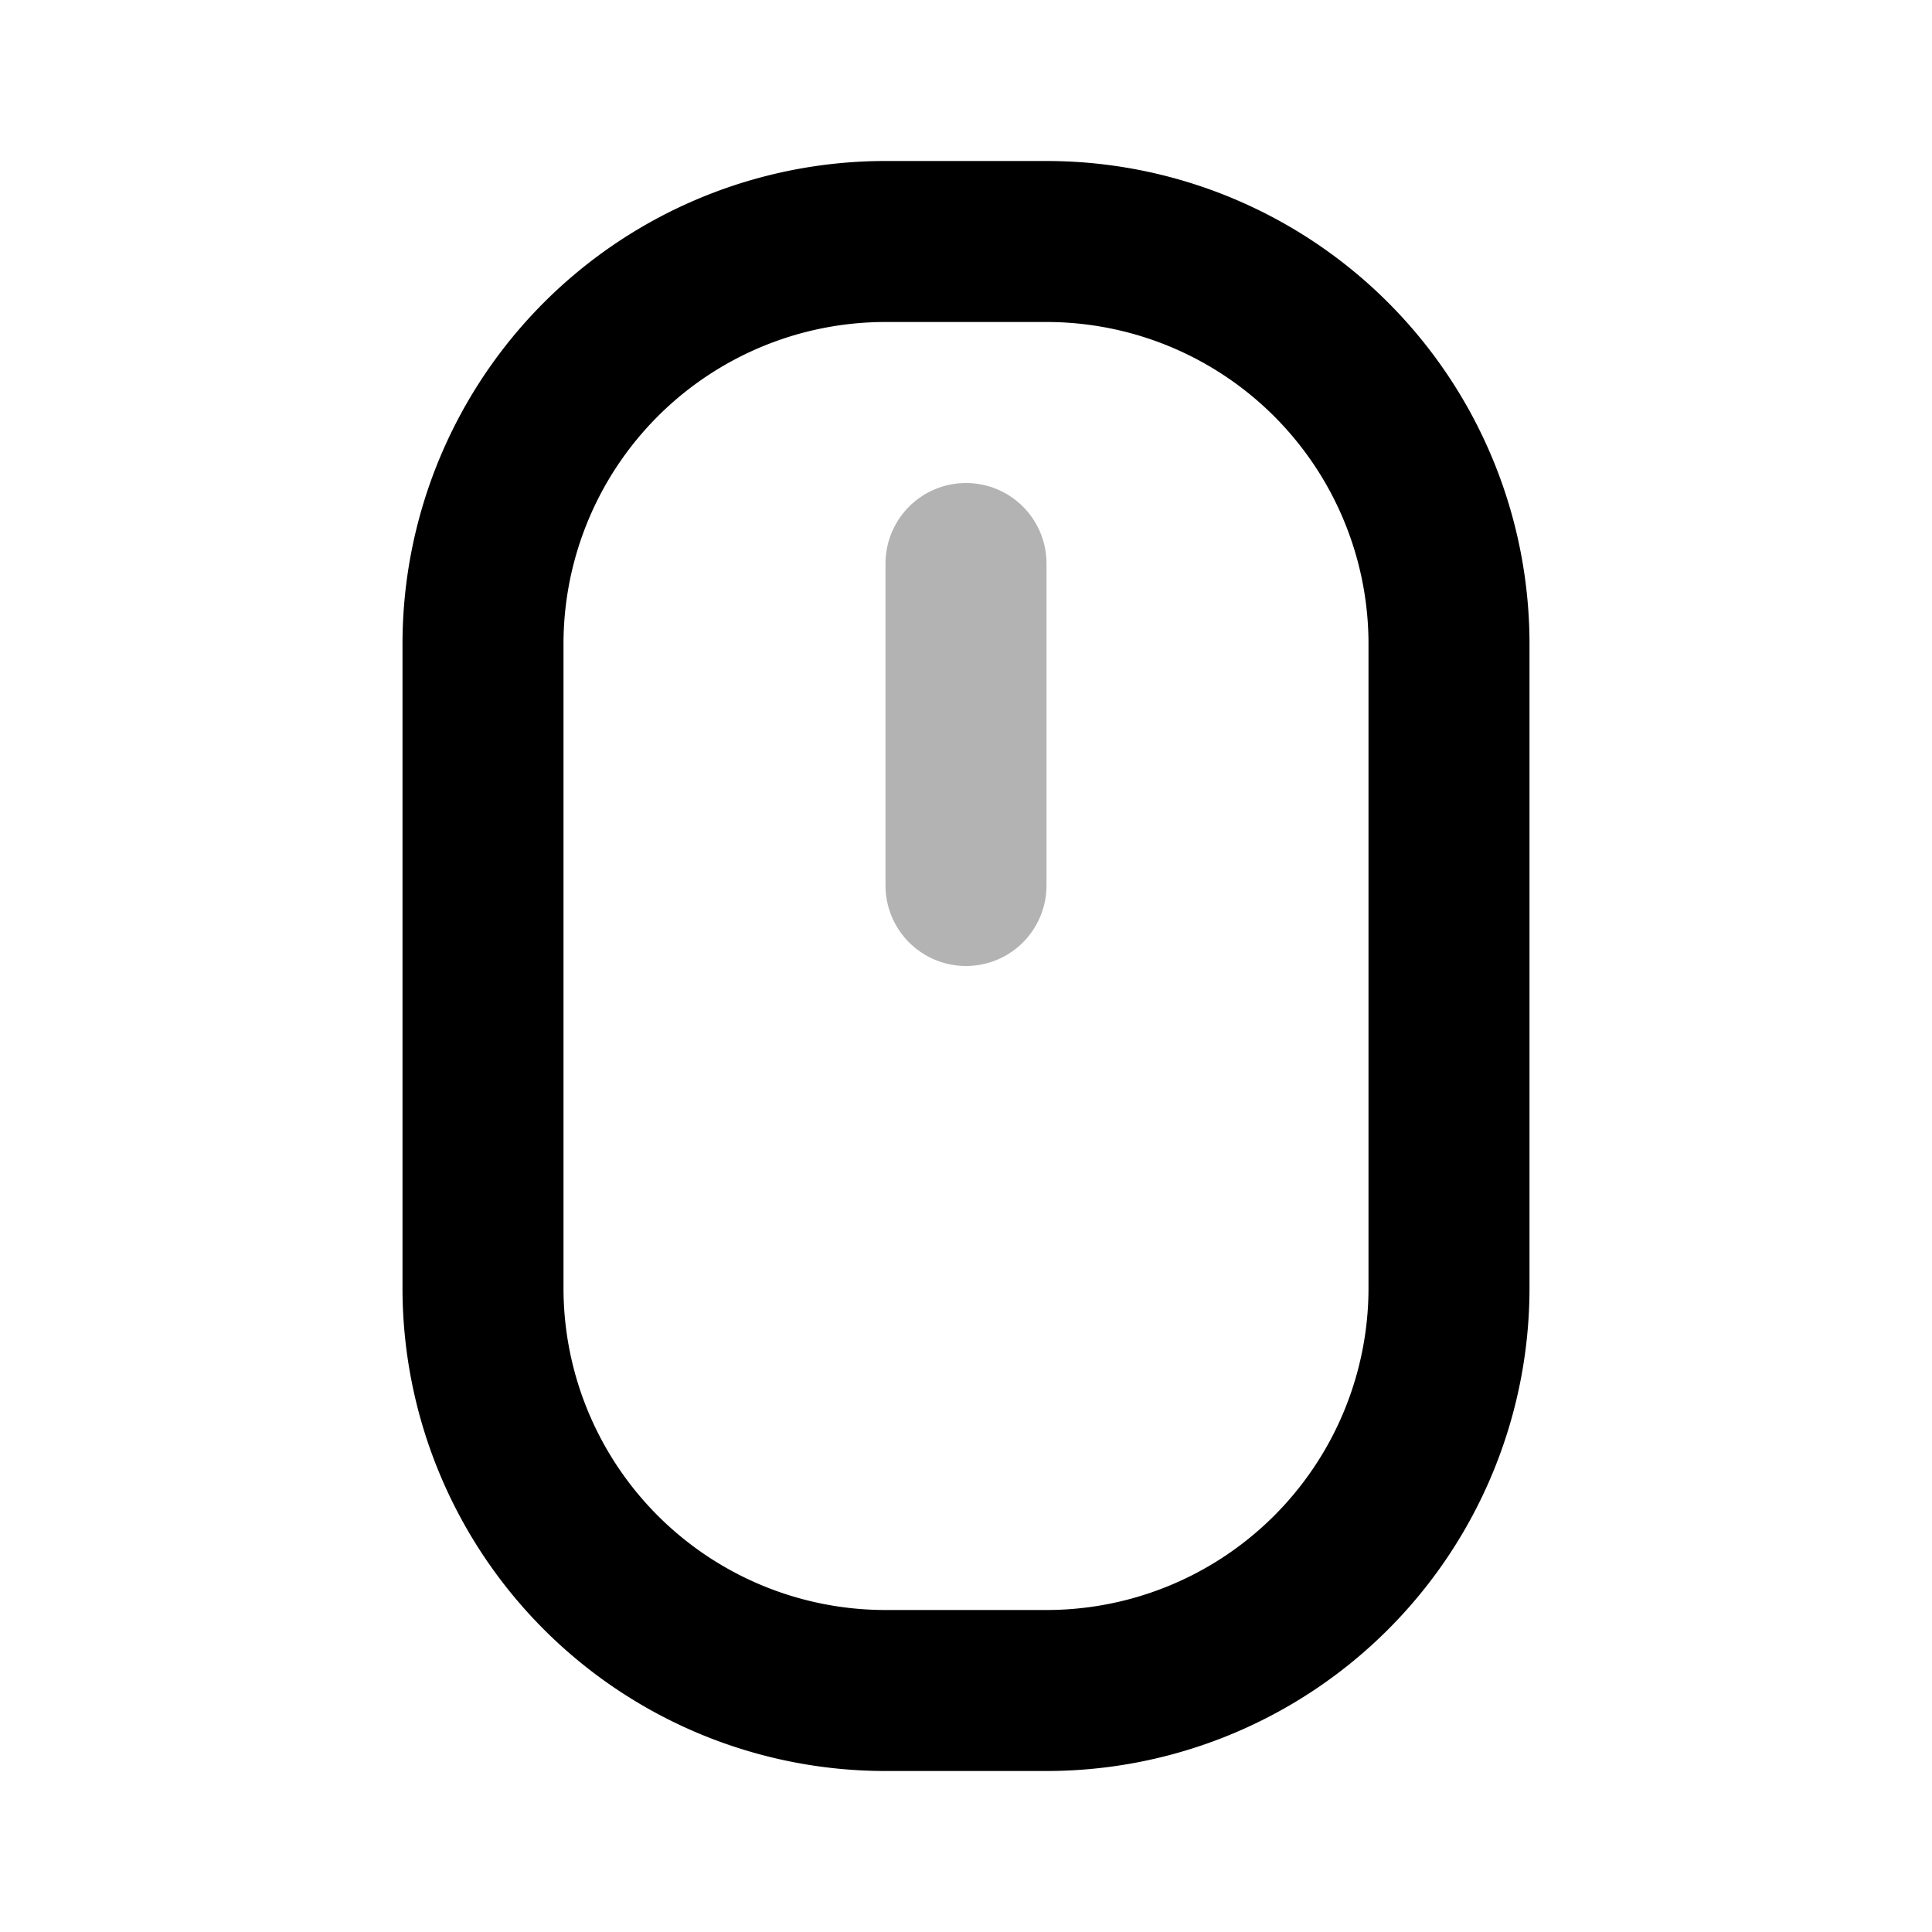 <svg xmlns="http://www.w3.org/2000/svg" width="24" height="24" fill="none">
    <path stroke="currentColor" stroke-linecap="round" stroke-linejoin="round" stroke-width="2" d="M12 7v4" opacity=".3"/>
    <path stroke="currentColor" stroke-linecap="round" stroke-linejoin="round" stroke-width="2" d="M6 8a5 5 0 0 1 5-5h2a5 5 0 0 1 5 5v8a5 5 0 0 1-5 5h-2a5 5 0 0 1-5-5z"/>
</svg>
